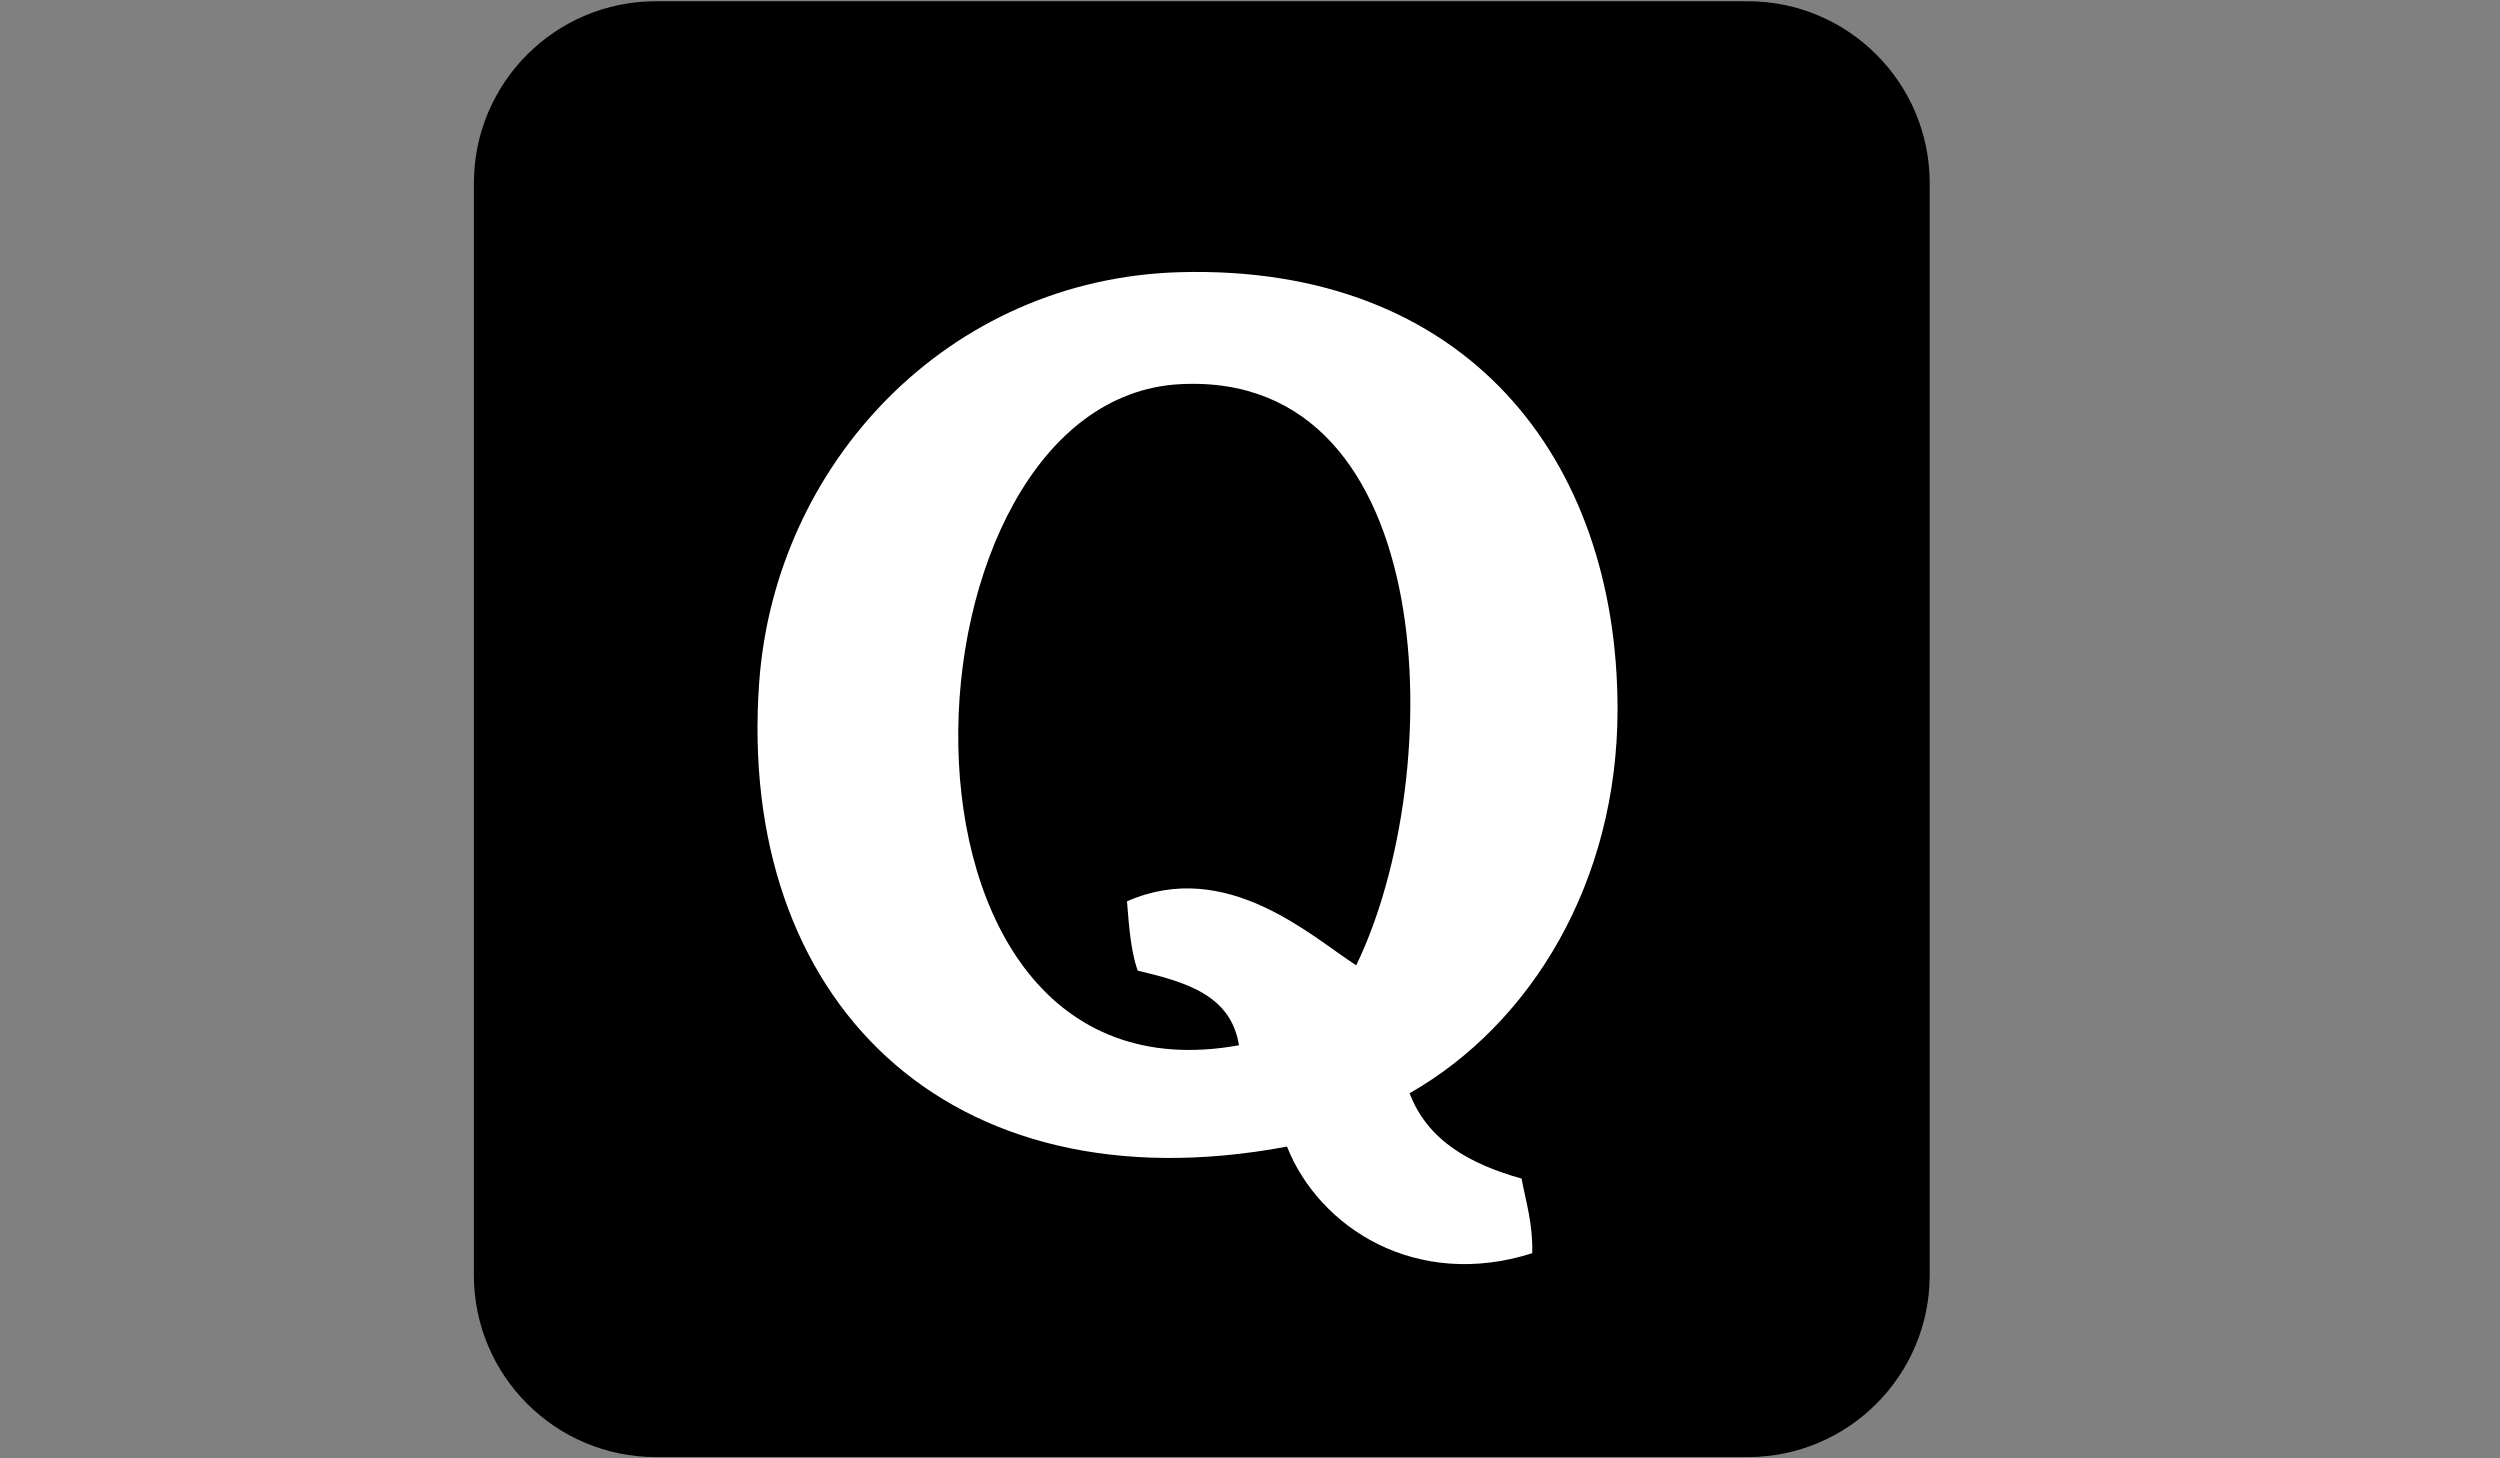 <?xml version="1.0" encoding="utf-8"?>
<!-- Generator: Adobe Illustrator 16.0.0, SVG Export Plug-In . SVG Version: 6.00 Build 0)  -->
<!DOCTYPE svg PUBLIC "-//W3C//DTD SVG 1.1//EN" "http://www.w3.org/Graphics/SVG/1.1/DTD/svg11.dtd">
<svg version="1.1" id="Icon" xmlns="http://www.w3.org/2000/svg" xmlns:xlink="http://www.w3.org/1999/xlink" x="0px" y="0px"
	 width="960px" height="560px" viewBox="0 0 960 560" enable-background="new 0 0 960 560" xml:space="preserve">
<rect x="0" y="0" width="960" height="560" fill="#808080" stroke="none"/>
<path d="M741,489.645c0,38.582-31.302,69.871-69.871,69.871H251.852c-38.594,0-69.883-31.301-69.883-69.871V70.367
	c0-38.581,31.29-69.883,69.883-69.883h419.277C709.71,0.484,741,31.786,741,70.367V489.645z"/>
<path d="M541.279,396.871c6.965,18.293,23.298,27.219,43.003,32.771c1.727,9.182,4.387,17.453,4.095,28.652
	c-44.578,14.199-81.818-9.752-94.173-40.938c-130.993,24.523-211.365-56.91-202.685-178.139
	c6.031-84.163,72.543-155.248,161.746-157.64c109.551-2.94,167.872,71.318,167.872,167.884
	C621.137,315.531,588.179,370.119,541.279,396.871z M453.242,124.57c-111.219,5.74-123.609,280.338,22.516,253.879
	c-3.068-19.461-20.72-24.338-38.896-28.666c-2.648-7.582-3.336-17.139-4.096-26.611c38.314-16.846,71.027,13.721,88.025,24.57
	C556.234,274.534,553.938,119.378,453.242,124.57z"/>
<path fill="#FFFFFF" d="M541.279,419.807c6.965,18.293,23.298,27.219,43.003,32.771c1.727,9.182,4.387,17.453,4.095,28.654
	c-44.578,14.197-81.818-9.754-94.173-40.939c-130.993,24.523-211.365-56.91-202.685-178.138
	c6.031-84.163,72.543-155.248,161.746-157.64c109.551-2.94,167.872,71.318,167.872,167.884
	C621.137,338.479,588.179,393.055,541.279,419.807z M453.242,147.519c-111.219,5.729-123.609,280.338,22.516,253.868
	c-3.068-19.461-20.72-24.338-38.896-28.666c-2.648-7.584-3.336-17.139-4.096-26.611c38.314-16.848,71.027,13.719,88.025,24.57
	C556.234,297.482,553.938,142.328,453.242,147.519z"/>
</svg>
